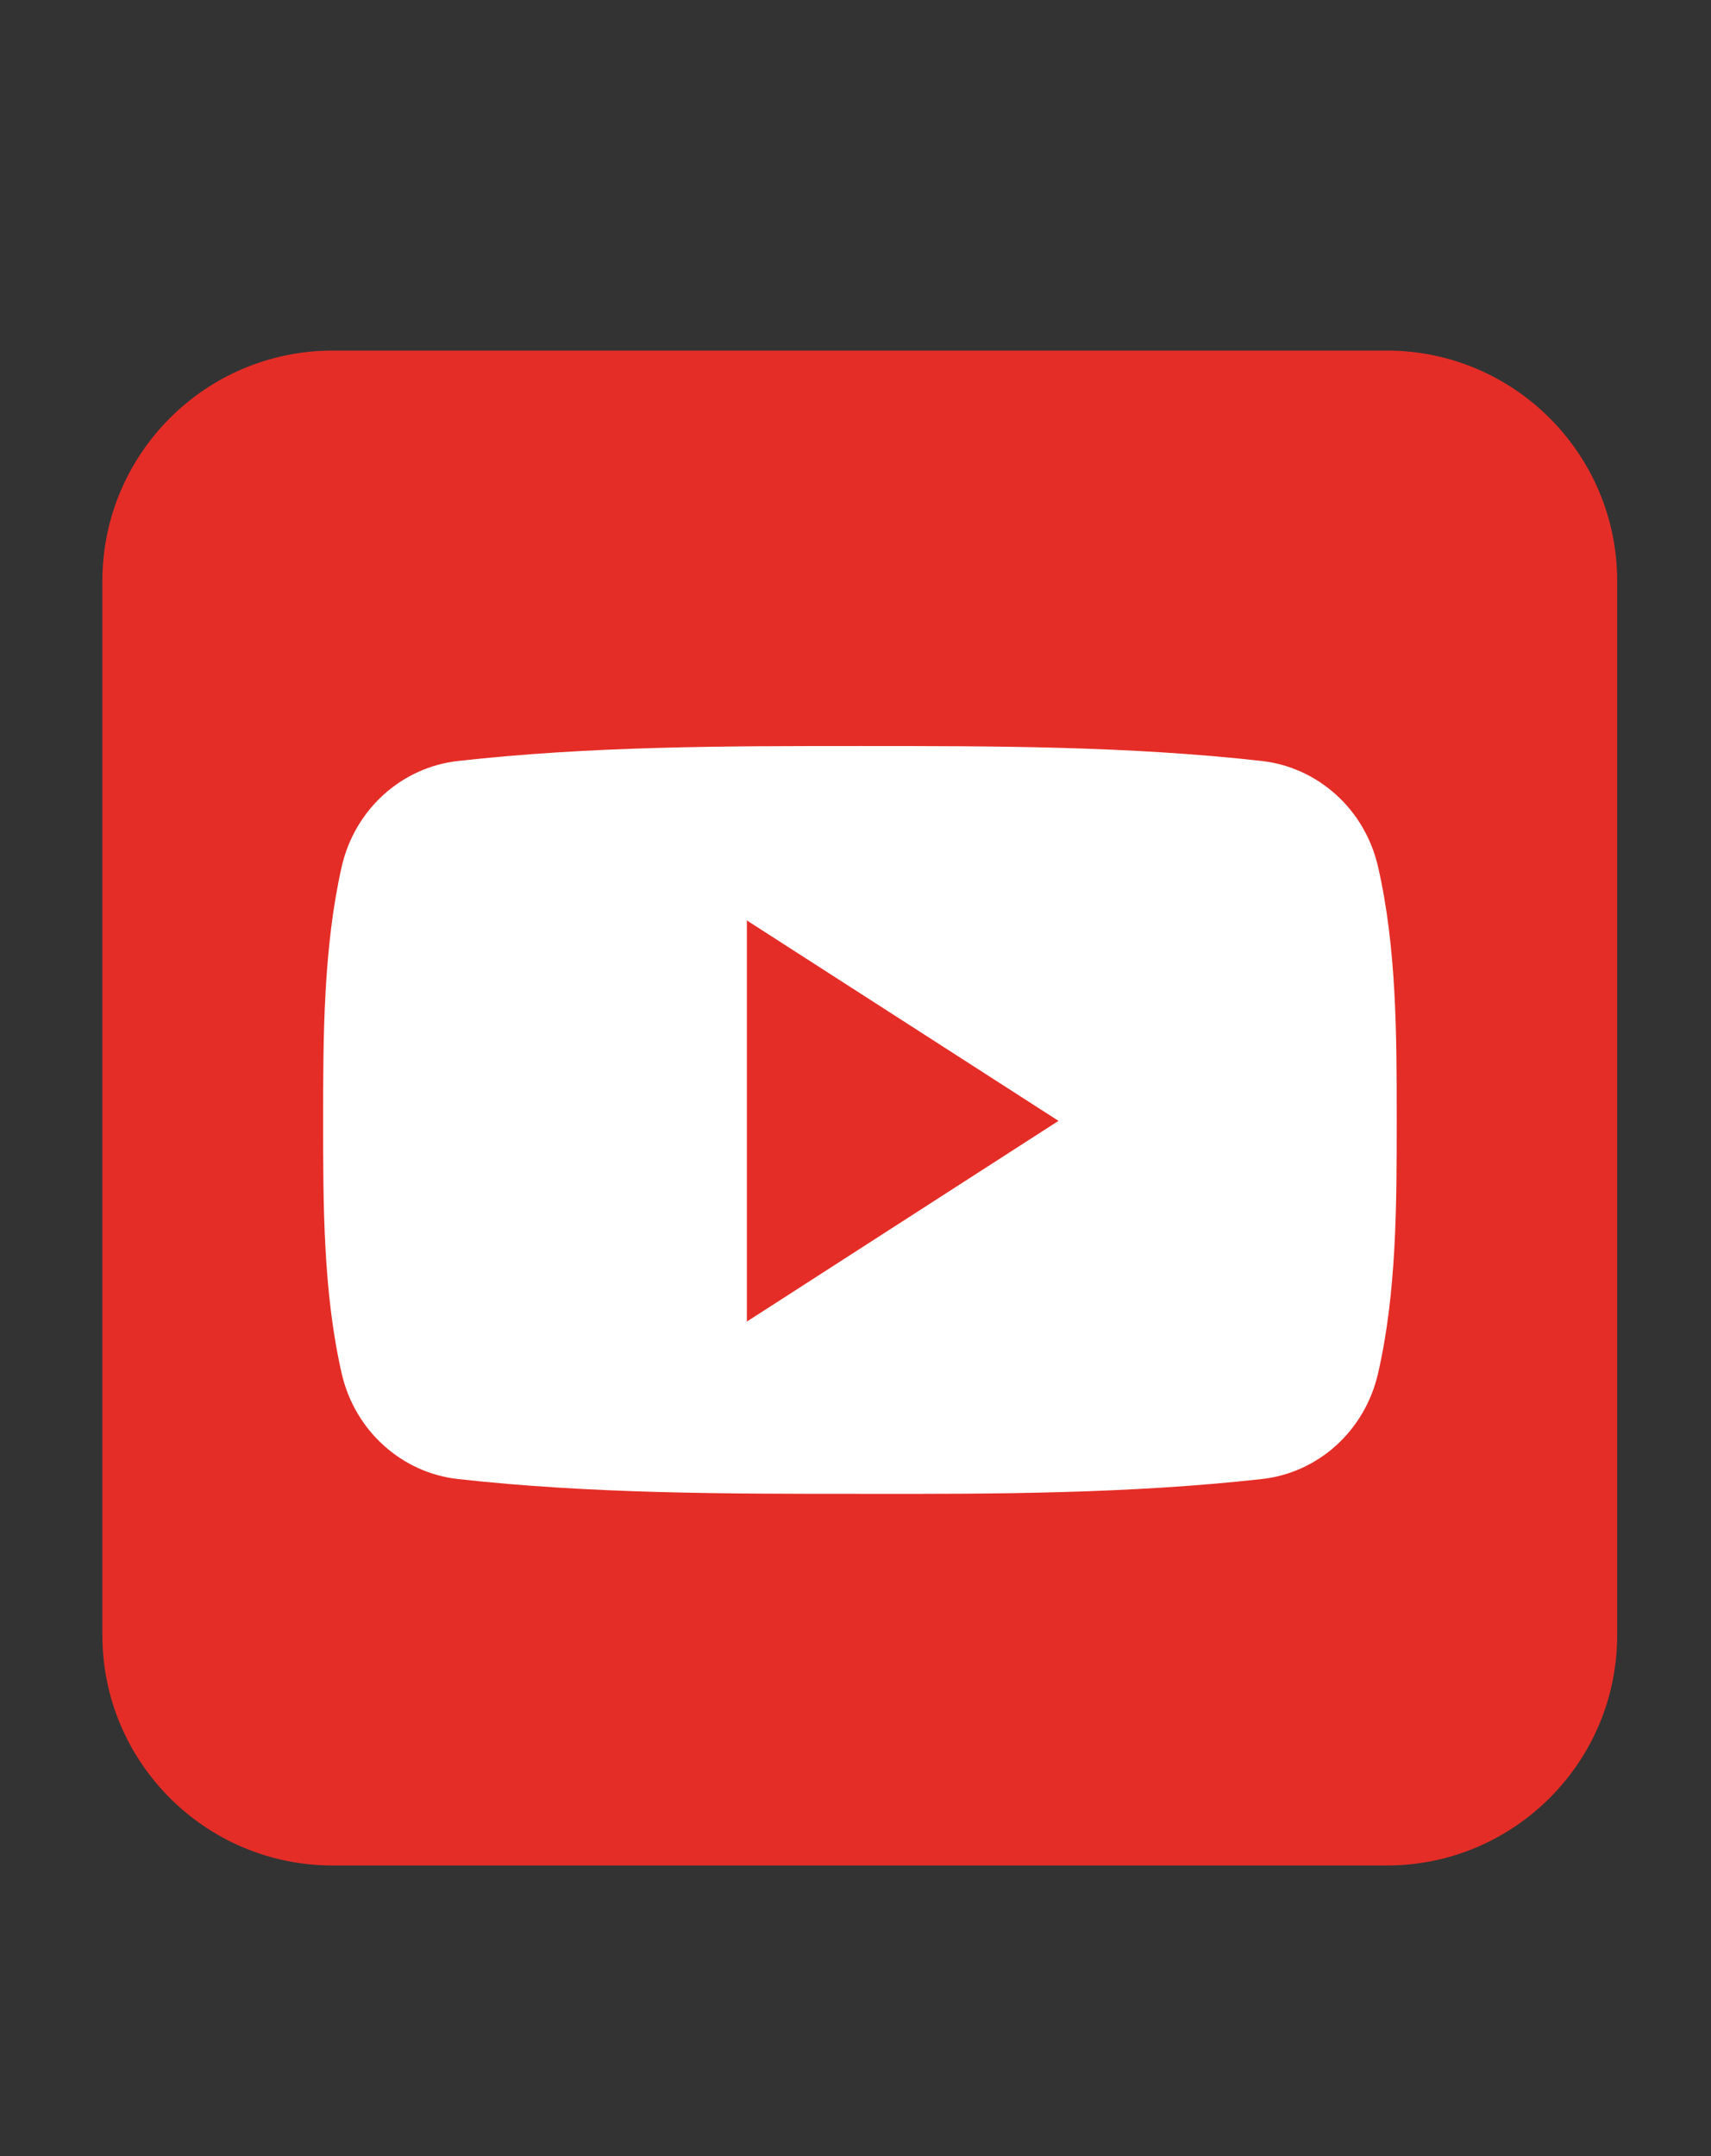 <svg xmlns="http://www.w3.org/2000/svg" xmlns:xlink="http://www.w3.org/1999/xlink" width="100" zoomAndPan="magnify" viewBox="0 0 75 94.5" height="126" preserveAspectRatio="xMidYMid meet" version="1.0"><rect x="0" y="0" width="75" height="94.5" fill="#333333" stroke="none"/><defs><clipPath id="60e26eadf9"><path d="M 4.488 15.367 L 70.887 15.367 L 70.887 81.766 L 4.488 81.766 Z M 4.488 15.367 " clip-rule="nonzero"/></clipPath></defs><g clip-path="url(#60e26eadf9)"><path fill="#e52d27" d="M 70.887 71.676 C 70.887 77.242 66.359 81.766 60.797 81.766 L 14.578 81.766 C 9.012 81.766 4.488 77.242 4.488 71.676 L 4.488 25.461 C 4.488 19.895 9.012 15.367 14.578 15.367 L 60.797 15.367 C 66.359 15.367 70.887 19.895 70.887 25.461 Z M 70.887 71.676 " fill-opacity="1" fill-rule="nonzero"/></g><path fill="#ffffff" d="M 61.223 49.094 C 61.223 52.766 61.223 56.656 60.402 60.211 C 59.824 62.719 57.781 64.555 55.312 64.828 C 49.48 65.477 43.57 65.488 37.691 65.477 C 31.805 65.477 25.914 65.477 20.074 64.828 C 17.613 64.555 15.559 62.719 14.98 60.211 C 14.164 56.656 14.164 52.766 14.164 49.094 C 14.164 45.422 14.176 41.531 14.98 37.977 C 15.559 35.469 17.602 33.633 20.074 33.355 C 25.914 32.699 31.816 32.699 37.691 32.699 C 43.57 32.699 49.469 32.699 55.312 33.355 C 57.77 33.633 59.824 35.469 60.402 37.977 C 61.223 41.531 61.223 45.422 61.223 49.094 Z M 61.223 49.094 " fill-opacity="1" fill-rule="nonzero"/><path fill="#e52d27" d="M 32.738 40.344 L 32.738 57.926 L 46.398 49.129 Z M 32.738 40.344 " fill-opacity="1" fill-rule="nonzero"/></svg>